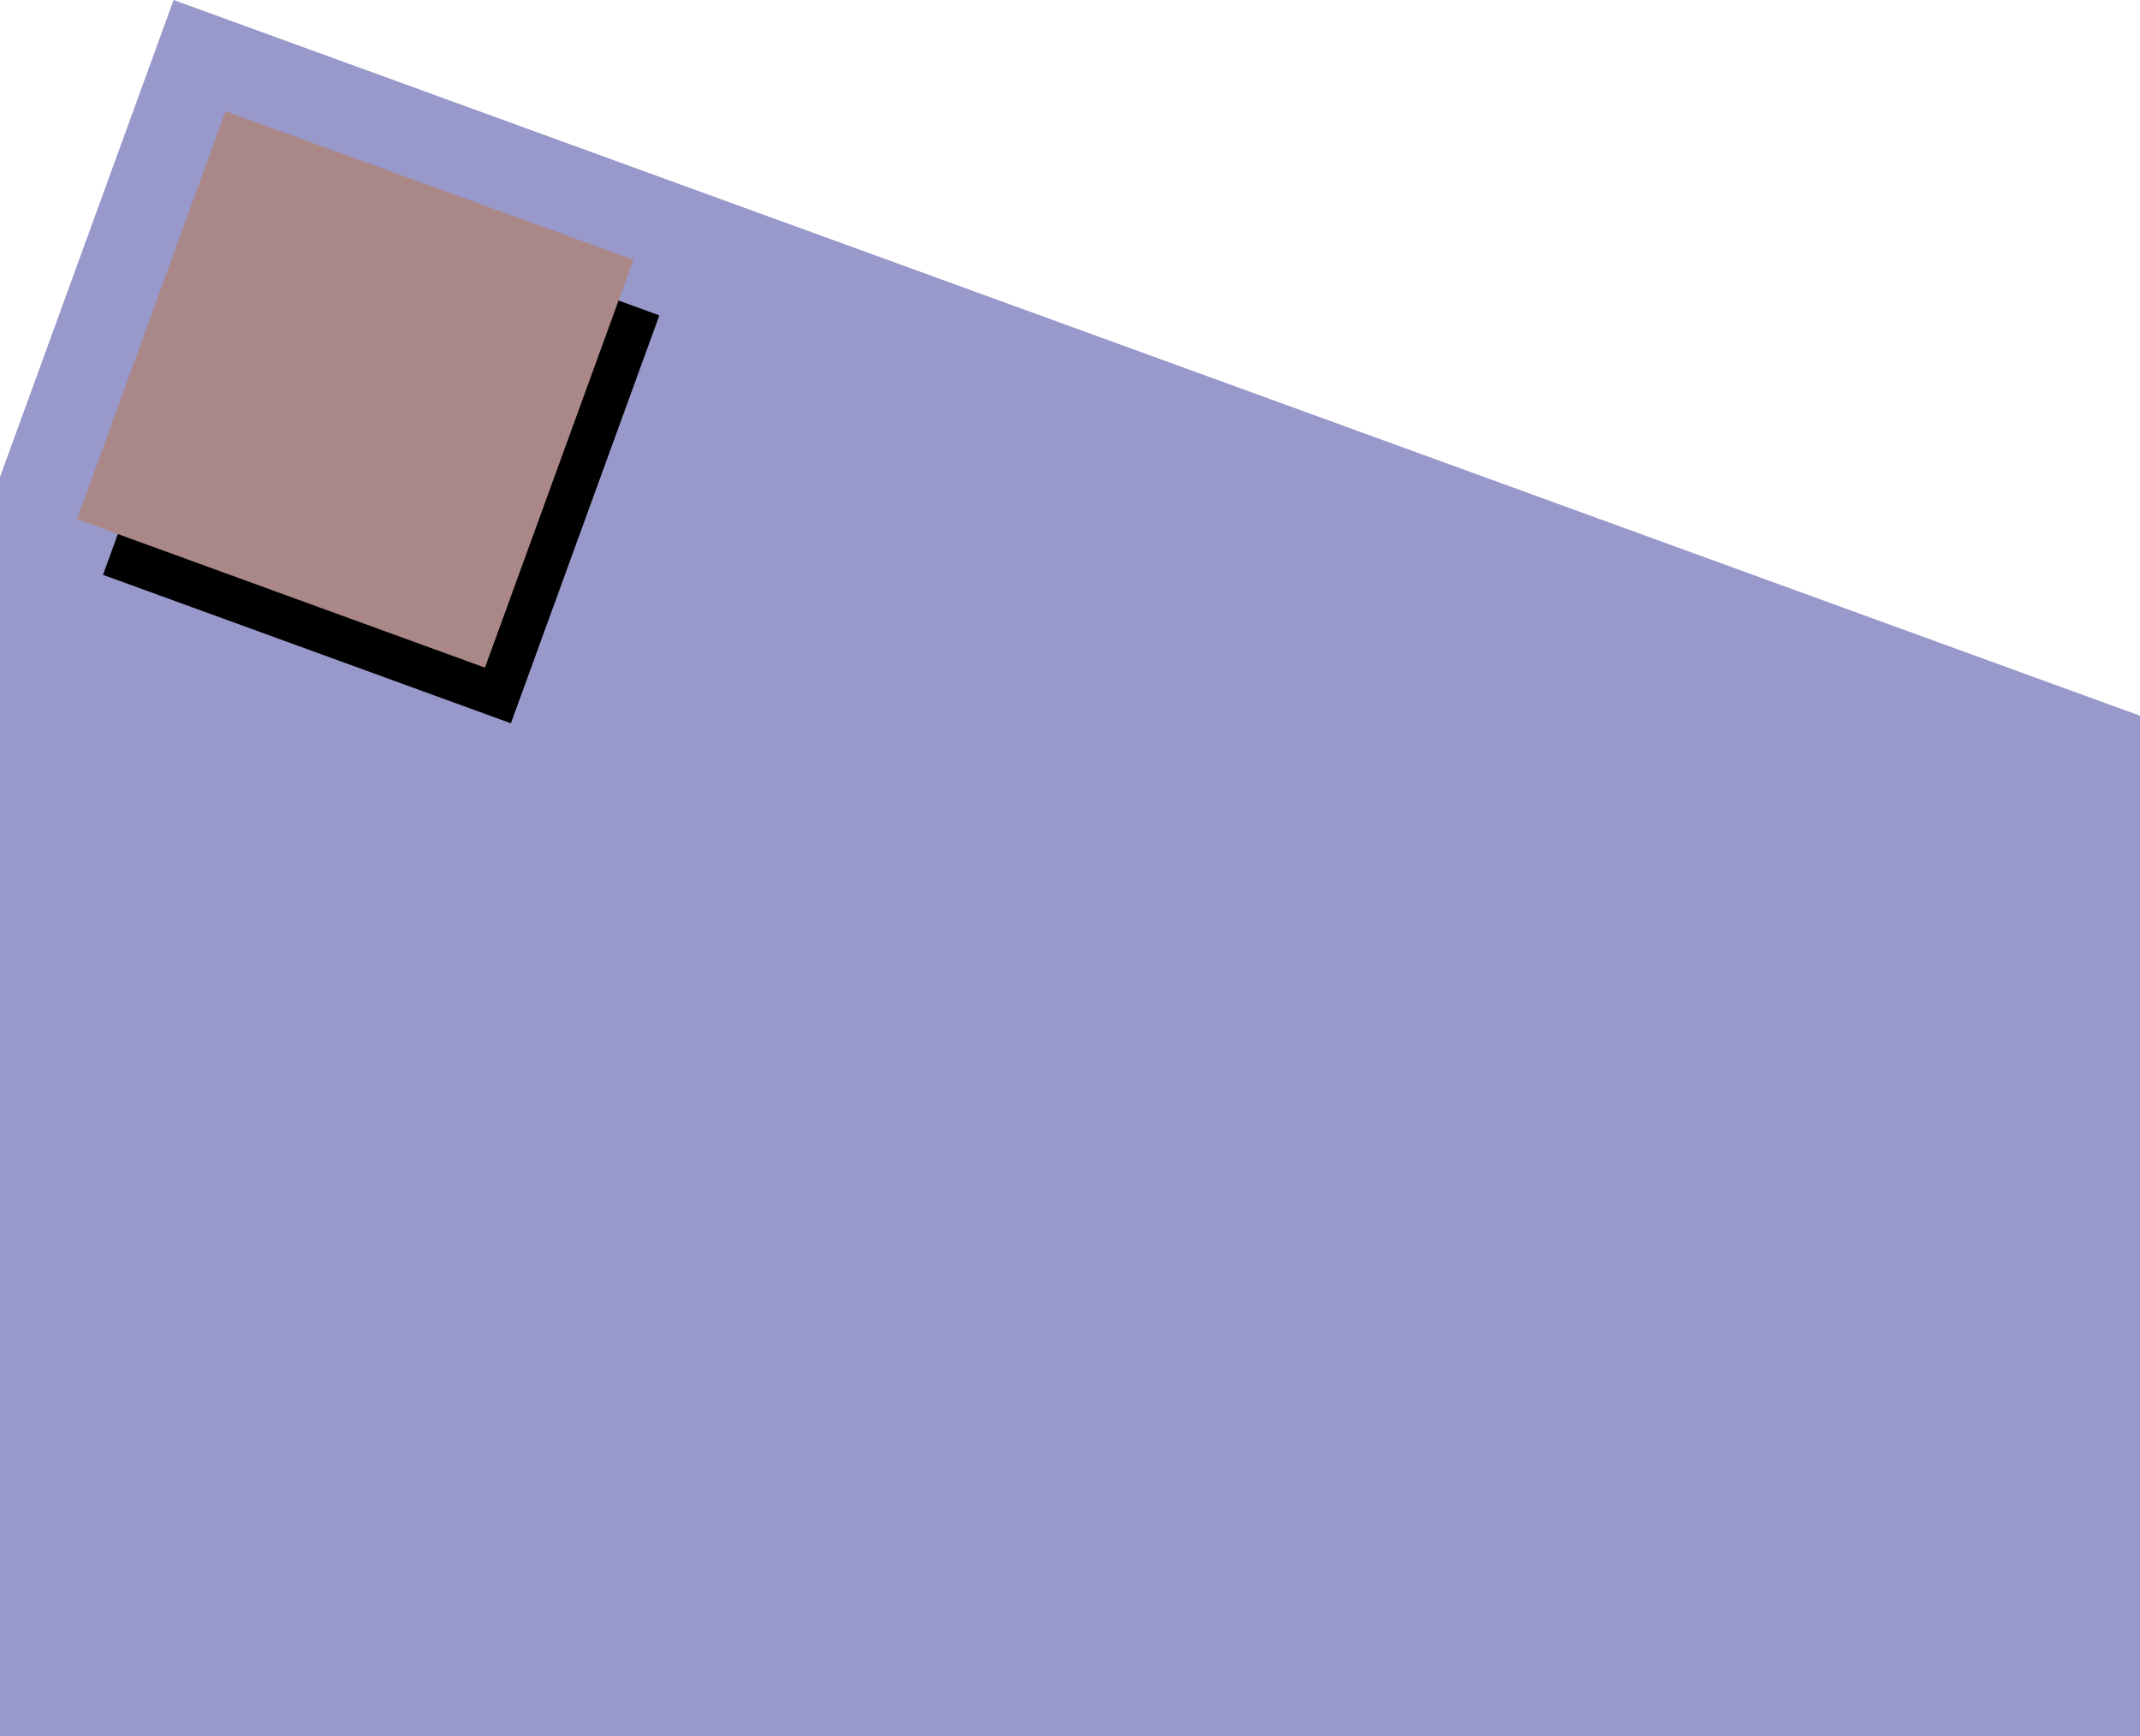 <!DOCTYPE svg PUBLIC "-//W3C//DTD SVG 20000802//EN"
"http://www.w3.org/TR/2000/CR-SVG-20000802/DTD/svg-20000802.dtd">

<svg  width="493" height="400" xml:space="preserve" viewBox="0 0 493 400">

<g transform="translate(40) rotate(20)">
<defs>

    <filter id="offFilter" >
        <feGaussianBlur stdDeviation="2 3" x="10" y="10" width="120" height="120" filterRes="4"/>	
        <feOffset dx="10" dy="10"  x="10" y="10" width="120" height="120"/>
    </filter>

    <filter id="offFilterBothBounds"  x="10" y="10" width="100" height="100" >
        <feOffset dx="10" dy="10"  x="10" y="10" width="150" height="150" />
    </filter>


</defs>

<rect x="0" y="0" width="1000" height="1000" style="fill:rgb(152, 152, 203)" />

<g id="Offset" style="fill:#000000;stroke-miterlimit:4;filter:url(#offFilter)">
<rect x="20" y="20" width="100" height="100"/>
</g>
	
<g id="Normal" style="fill:#aa8888;stroke-miterlimit:4;">
<rect x="20" y="20" width="100" height="100"/>
</g>
</g>
</svg>

